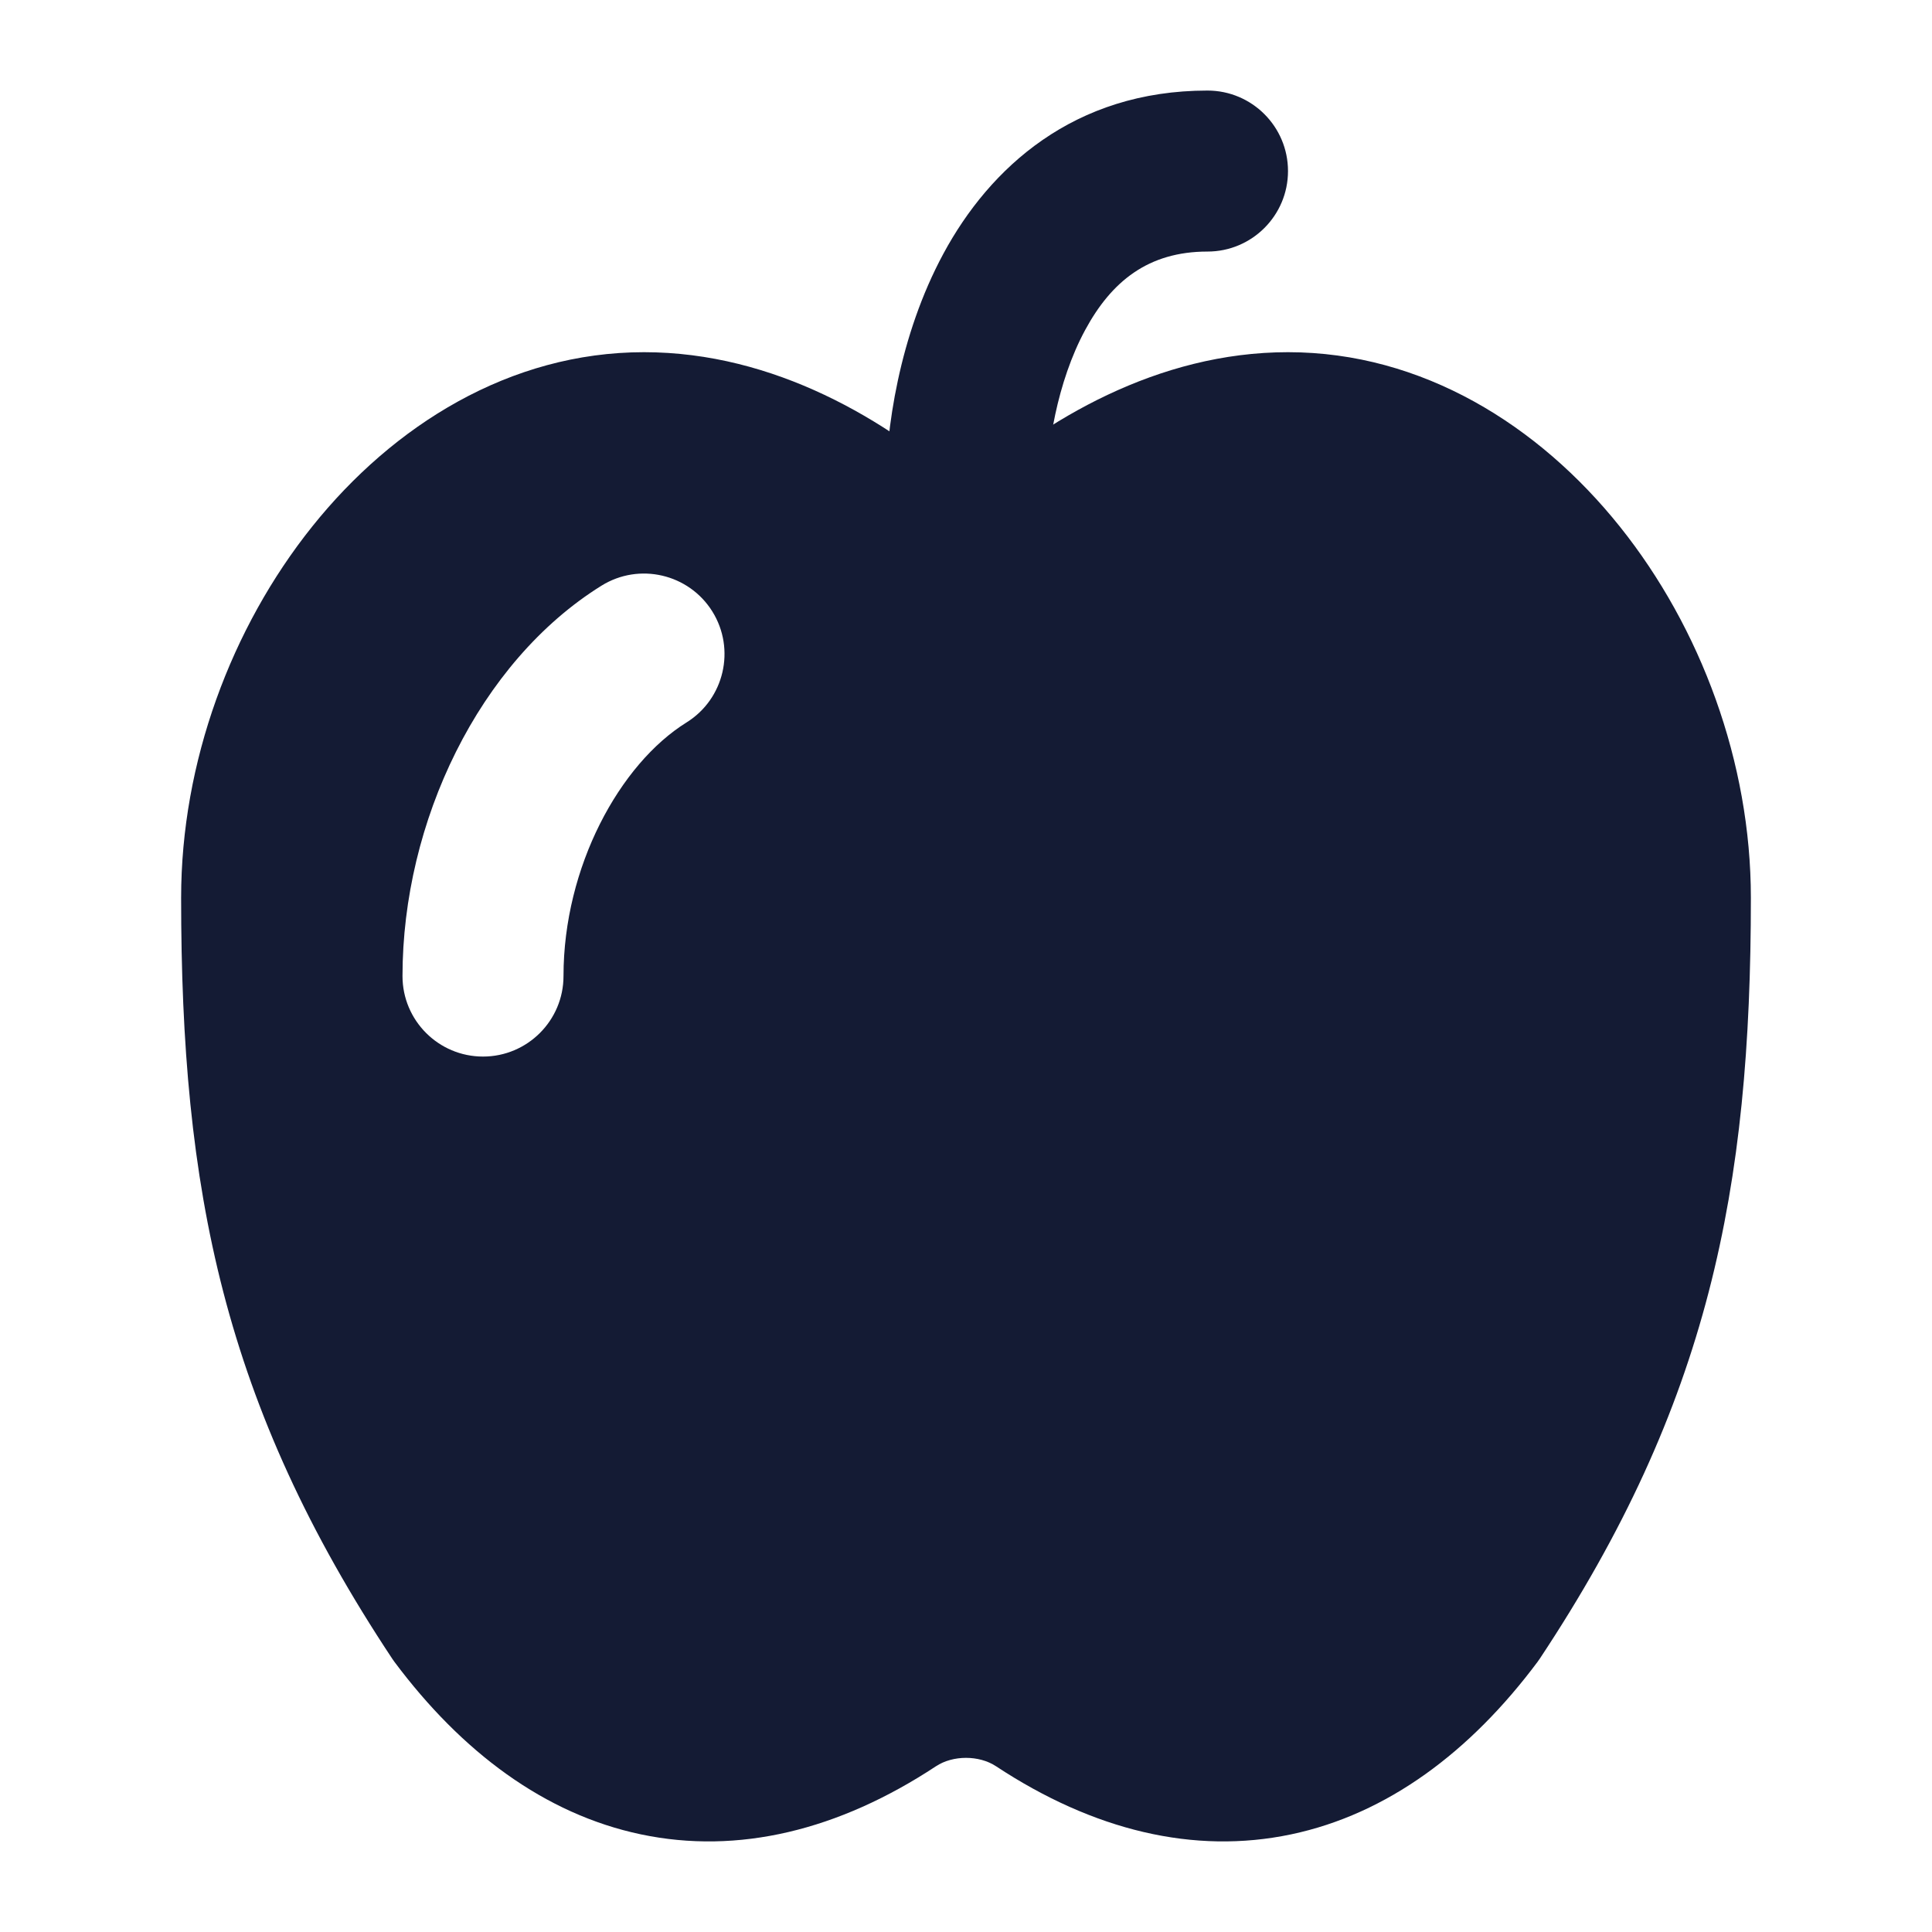 <svg width="24" height="24" viewBox="0 0 24 24" fill="none" xmlns="http://www.w3.org/2000/svg">
<path fill-rule="evenodd" clip-rule="evenodd" d="M8 4.375C6.333 4.375 4.885 5.283 3.879 6.54C2.872 7.798 2.25 9.469 2.25 11.153C2.25 14.773 2.773 17.441 4.875 20.609C4.883 20.621 4.891 20.632 4.899 20.643C5.734 21.762 6.765 22.535 7.961 22.787C9.167 23.041 10.417 22.739 11.627 21.941C11.838 21.802 12.162 21.802 12.373 21.941C13.583 22.739 14.833 23.041 16.039 22.787C17.235 22.535 18.266 21.762 19.101 20.643C19.106 20.636 19.111 20.629 19.116 20.621C19.119 20.617 19.122 20.613 19.125 20.609C21.227 17.441 21.75 14.773 21.75 11.153C21.75 9.469 21.128 7.798 20.121 6.54C19.115 5.283 17.667 4.375 16 4.375C14.381 4.375 12.975 5.218 12 6.087C11.025 5.218 9.619 4.375 8 4.375ZM8.529 8.974C8.997 8.682 9.141 8.065 8.849 7.596C8.557 7.128 7.94 6.984 7.471 7.276C5.948 8.224 5 10.213 5 12.125C5 12.677 5.448 13.125 6 13.125C6.552 13.125 7 12.677 7 12.125C7 10.77 7.697 9.491 8.529 8.974Z" fill="#141B34"/>
<path fill-rule="evenodd" clip-rule="evenodd" d="M13.48 4.1C13.131 4.746 13 5.57 13 6.125C13 6.677 12.552 7.125 12 7.125C11.448 7.125 11 6.677 11 6.125C11 5.346 11.169 4.17 11.72 3.15C12.294 2.086 13.338 1.125 15 1.125C15.552 1.125 16 1.573 16 2.125C16 2.677 15.552 3.125 15 3.125C14.262 3.125 13.806 3.497 13.48 4.1Z" fill="#141B34"/>
</svg>
